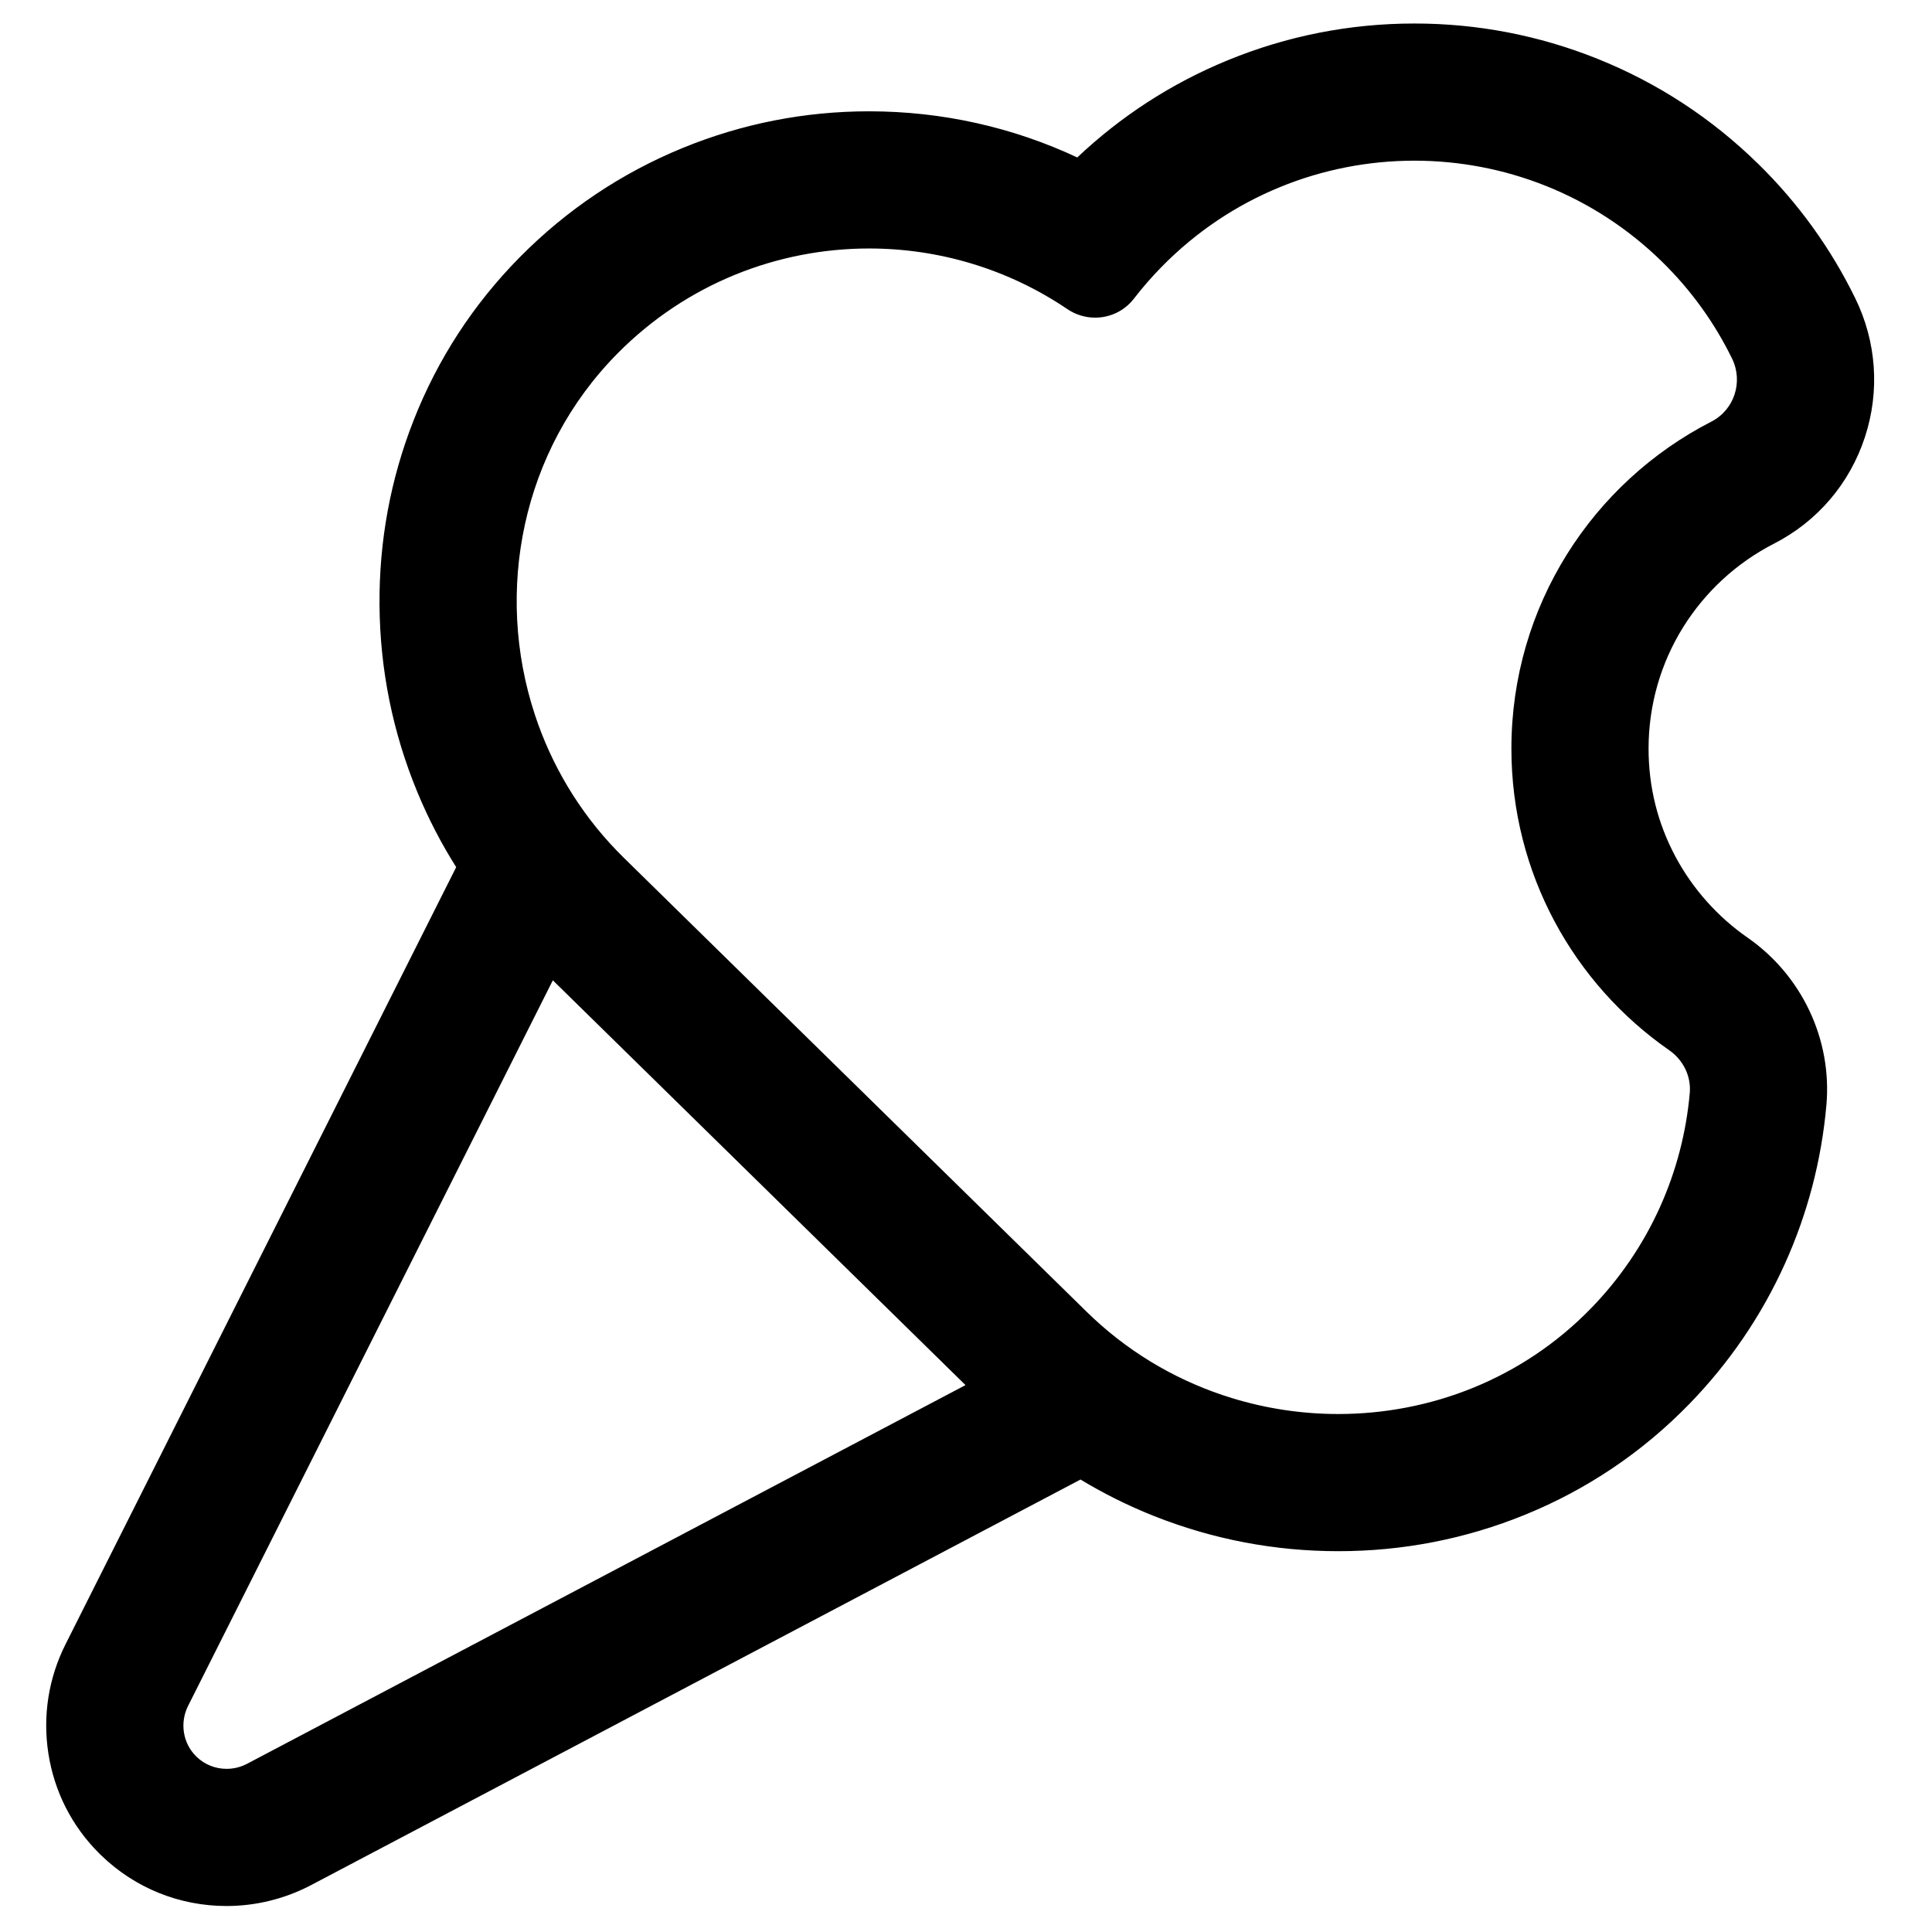 <?xml version="1.0" encoding="iso-8859-1"?>
<!-- Generator: Adobe Illustrator 18.0.0, SVG Export Plug-In . SVG Version: 6.00 Build 0)  -->
<!DOCTYPE svg PUBLIC "-//W3C//DTD SVG 1.1//EN" "http://www.w3.org/Graphics/SVG/1.1/DTD/svg11.dtd">
<svg version="1.1" id="Capa_1" xmlns="http://www.w3.org/2000/svg" xmlns:xlink="http://www.w3.org/1999/xlink" x="0px" y="0px"
	 viewBox="0 0 1000 1000" style="enable-background:new 0 0 1000 1000;" xml:space="preserve">
<path style="stroke:#000000;stroke-miterlimit:10;" d="M909.663,85.148c-24.116-23.626-52.143-41.92-83.3-54.374
	c-30.063-12.016-61.776-18.108-94.257-18.108c-33.34,0-65.831,6.405-96.567,19.037c-28.954,11.899-55.101,28.83-77.845,50.389
	c-33.527-15.766-70.182-23.977-107.826-23.979c-33.184-0.002-65.532,6.345-96.146,18.863
	c-31.723,12.972-60.097,31.984-84.333,56.511c-23.957,24.242-42.42,52.621-54.877,84.347c-11.92,30.356-17.834,62.438-17.578,95.355
	c0.26,33.354,6.833,65.846,19.535,96.57c5.655,13.678,12.417,26.71,20.229,39.047L34.38,851.262
	c-8.762,17.429-11.83,36.825-8.869,56.093c3.029,19.711,12.08,37.551,26.174,51.589l0.049,0.049l0.049,0.049
	c0.333,0.331,0.667,0.659,1.006,0.986c17.377,16.787,40.271,26.021,64.485,26.021c15.106,0,30.158-3.725,43.529-10.771
	l398.491-210.049c12.058,7.312,24.743,13.641,38.015,18.921c30.425,12.105,62.51,18.243,95.364,18.243
	c33.422,0,65.913-6.344,96.569-18.853c32.044-13.076,60.532-32.278,84.674-57.073c20.691-21.25,37.334-45.644,49.465-72.501
	c11.72-25.946,18.94-53.53,21.462-81.985c2.989-33.721-12.568-66.774-40.6-86.262c-15.58-10.829-28.525-25.364-37.439-42.036
	c-9.295-17.384-14.008-36.298-14.008-56.217c0-22.434,6.23-44.271,18.016-63.152c11.52-18.455,27.82-33.44,47.138-43.338
	c22.42-11.487,39.071-31.012,46.889-54.978c7.714-23.647,5.939-48.99-4.995-71.36C947.193,128.756,930.31,105.375,909.663,85.148z
	 M886.031,218.676c-61.288,31.399-103.235,95.194-103.235,168.79c0,64.519,32.243,121.499,81.49,155.729
	c7.356,5.114,11.621,13.683,10.83,22.607c-3.602,40.645-20.692,80.343-51.354,111.833c-35.609,36.572-83.274,54.757-131.089,54.757
	c-18.654,0-37.329-2.782-55.317-8.311c-26.059-8.009-50.676-21.795-71.687-41.343c-1.193-1.109-2.376-2.236-3.546-3.384
	L322.505,444.312c-1.169-1.147-2.319-2.308-3.452-3.479c-19.951-20.631-34.21-44.974-42.72-70.871
	c-20.928-63.695-7.029-136.802,42.845-187.272c35.922-36.352,83.281-54.579,130.685-54.576
	c35.911,0.002,71.852,10.467,102.837,31.44c4.338,2.937,9.275,4.361,14.158,4.361c7.449,0,14.773-3.315,19.656-9.641
	c4.417-5.722,9.218-11.244,14.405-16.532c35.981-36.682,83.566-55.076,131.187-55.076c46.393,0,92.82,17.462,128.572,52.486
	c15.266,14.955,27.361,31.985,36.276,50.227C902.942,197.63,898.167,212.458,886.031,218.676z M128.167,913.351
	c-3.432,1.809-7.177,2.698-10.892,2.698c-5.78,0-11.488-2.153-15.828-6.346c-0.122-0.118-0.243-0.236-0.363-0.355
	c-7.024-6.996-8.615-17.788-4.162-26.646l189.086-376.135l214.577,210.479L128.167,913.351z"/>
</svg>
